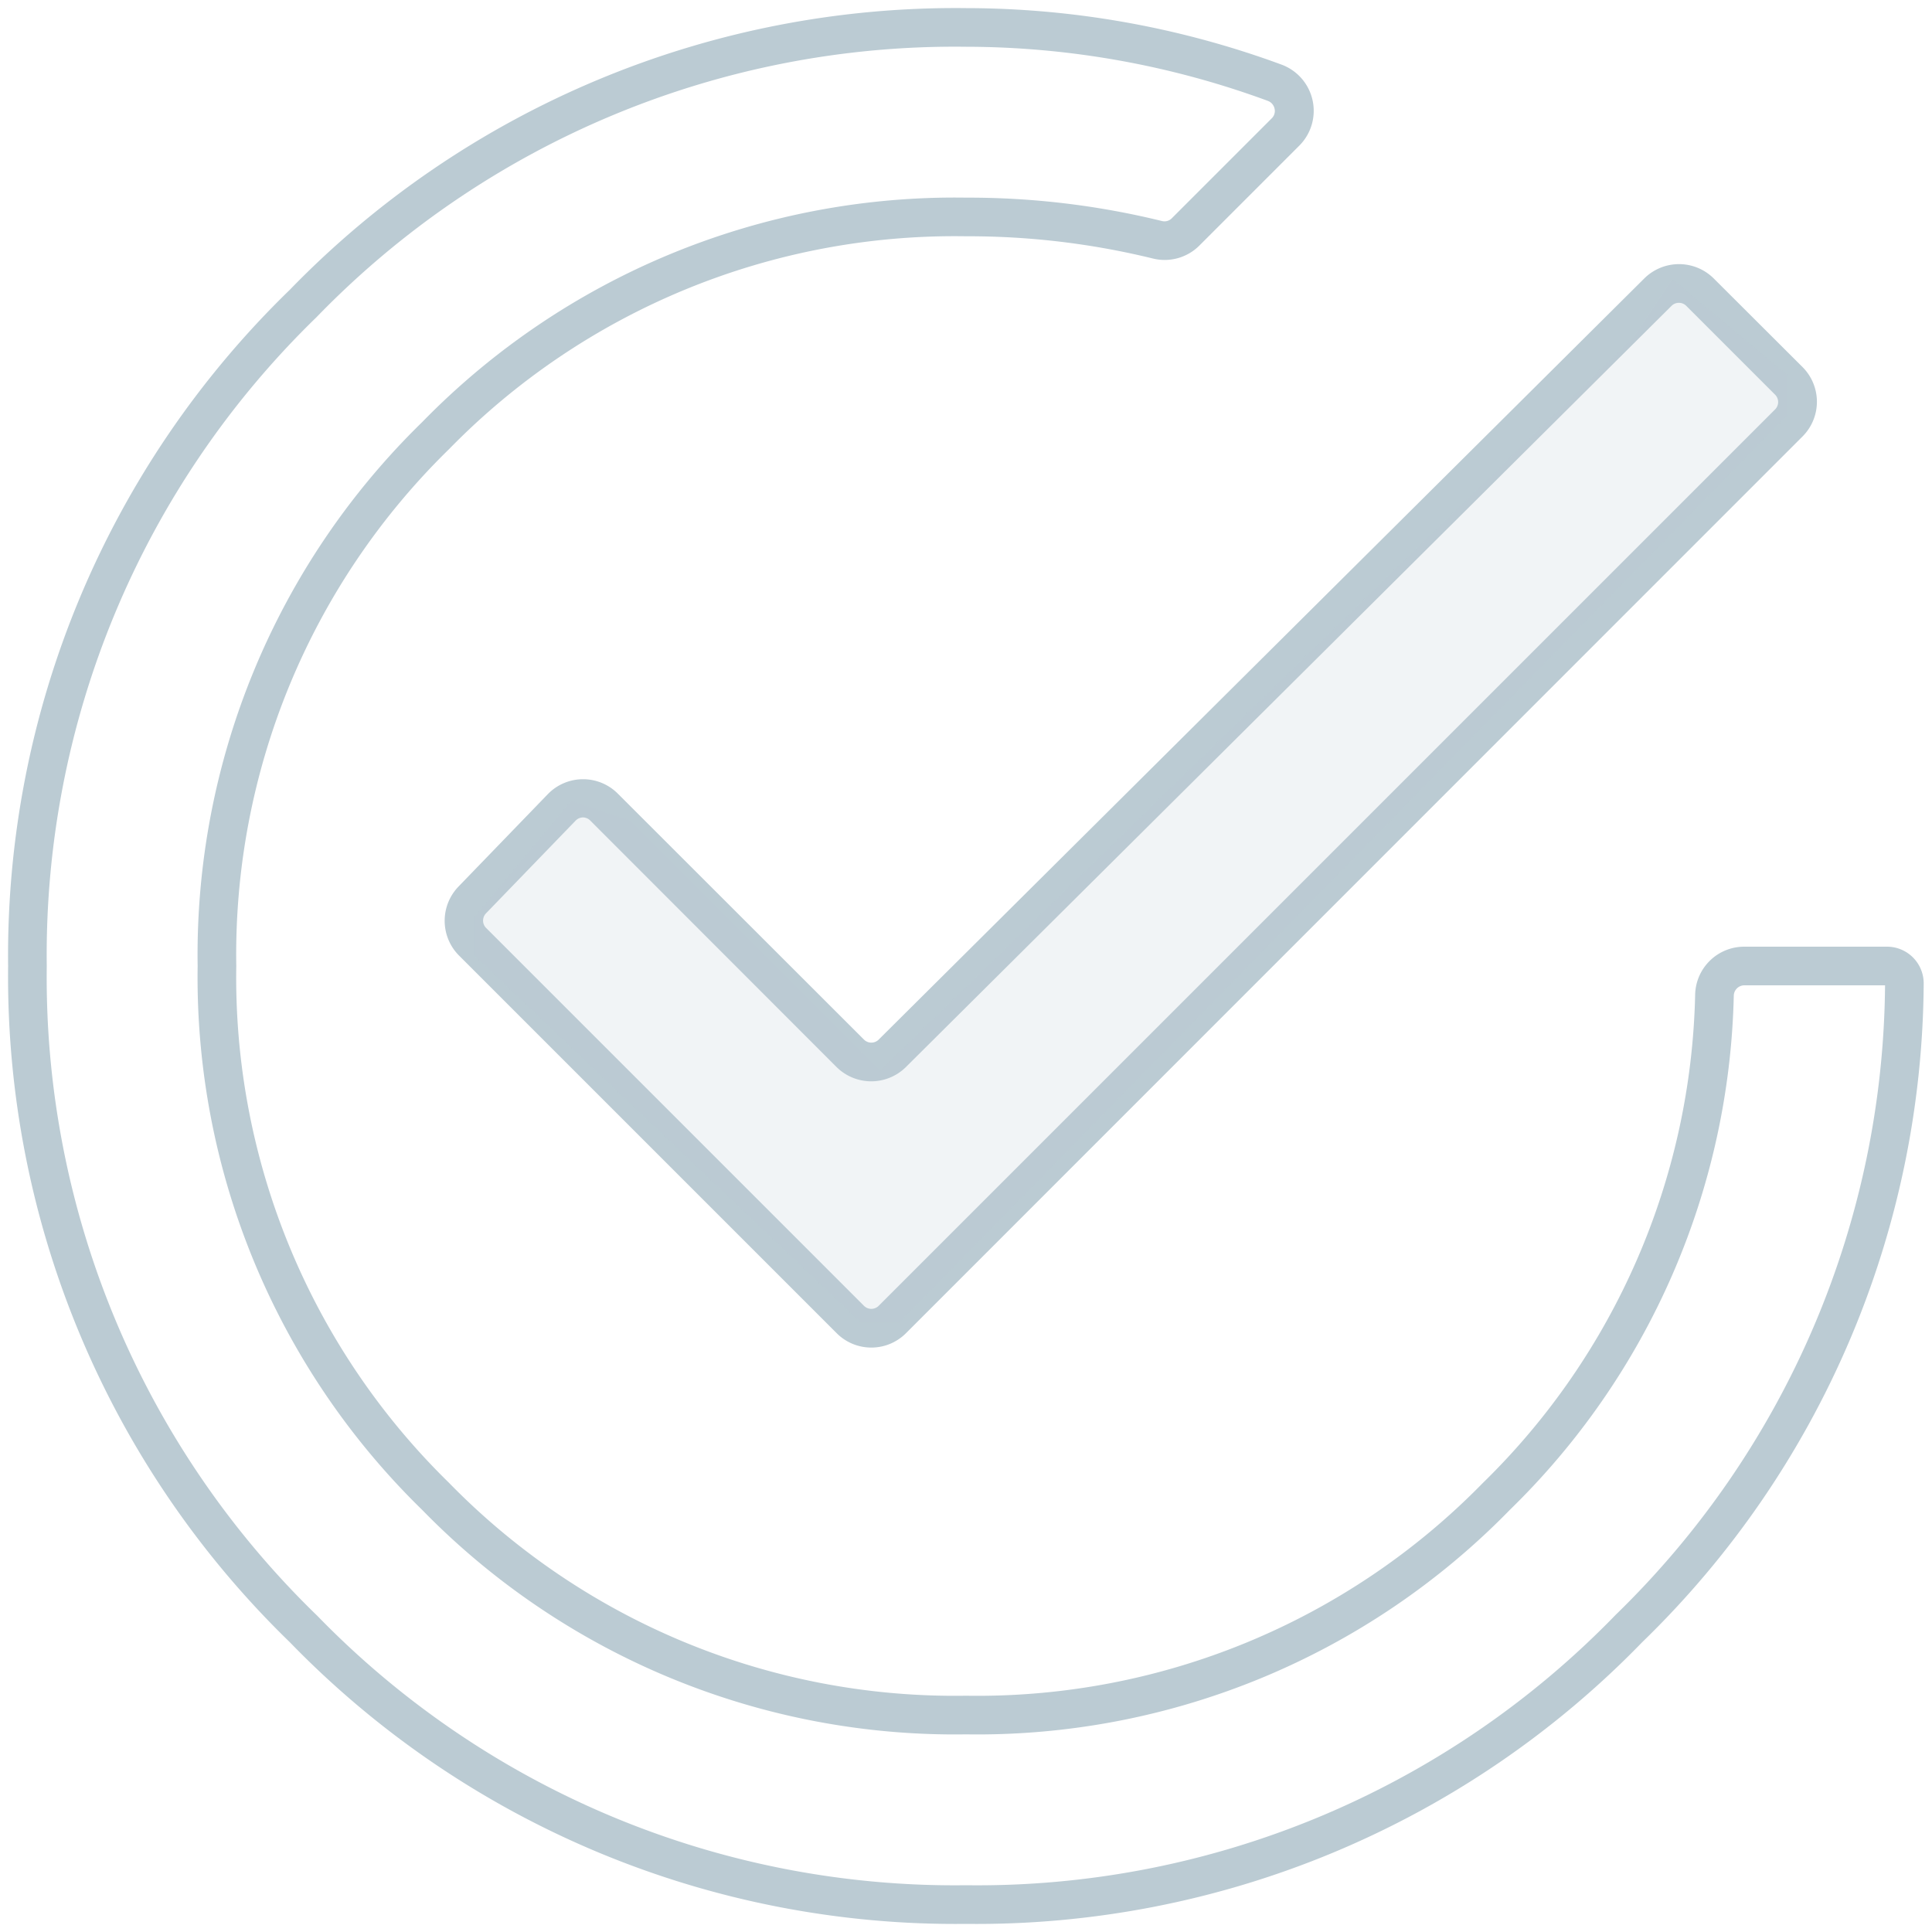 <svg xmlns="http://www.w3.org/2000/svg" width="100" height="100" viewBox="0 0 100 100">
    <g fill="none" fill-rule="nonzero">
        <path fill="#BBCBD3" d="M50 99.58A48 48 0 0 1 15 85 48 48 0 0 1 .42 50 48 48 0 0 1 15 15 48 48 0 0 1 50 .42a47.39 47.39 0 0 1 16.32 2.92 2.55 2.55 0 0 1 .94 4.19l-5.19 5.19a2.54 2.54 0 0 1-2.4.66A40.09 40.09 0 0 0 50 12.23a36.57 36.57 0 0 0-26.74 11A36.57 36.57 0 0 0 12.23 50a36.57 36.57 0 0 0 11 26.74A36.57 36.57 0 0 0 50 87.77a36.57 36.57 0 0 0 26.74-11 36.43 36.43 0 0 0 11-25.26A2.54 2.54 0 0 1 90.28 49h7.4a1.9 1.9 0 0 1 1.89 1.92A47.89 47.89 0 0 1 85 85a48 48 0 0 1-35 14.58zm0-97.16a46 46 0 0 0-33.62 14A46 46 0 0 0 2.42 50a46 46 0 0 0 14 33.63A46 46 0 0 0 50 97.58a46 46 0 0 0 33.63-14A45.94 45.94 0 0 0 97.57 51h-7.29a.55.55 0 0 0-.54.55 38.36 38.36 0 0 1-11.59 26.6A38.5 38.5 0 0 1 50 89.77a38.5 38.5 0 0 1-28.15-11.62A38.5 38.5 0 0 1 10.23 50a38.5 38.5 0 0 1 11.62-28.15A38.5 38.5 0 0 1 50 10.23a42 42 0 0 1 10.14 1.21.53.53 0 0 0 .5-.13l5.19-5.19a.53.53 0 0 0 .14-.5.55.55 0 0 0-.35-.4A45.39 45.39 0 0 0 50 2.42zm-4.9 67.33a2.53 2.53 0 0 1-1.8-.75L23.74 49.44a2.55 2.55 0 0 1 0-3.56l4.63-4.79a2.54 2.54 0 0 1 3.62 0l12.73 12.72a.54.54 0 0 0 .76 0l39.63-39.4a2.55 2.55 0 0 1 3.59 0L93.3 19a2.54 2.54 0 0 1 0 3.59L46.9 69a2.53 2.53 0 0 1-1.8.75zM30.17 42.31a.54.54 0 0 0-.38.17l-4.63 4.79a.54.54 0 0 0 0 .76l19.56 19.56a.54.54 0 0 0 .76 0l46.4-46.4a.54.54 0 0 0 0-.76l-4.6-4.6a.54.54 0 0 0-.76 0l-39.63 39.4a2.55 2.55 0 0 1-3.59 0L30.55 42.47a.54.54 0 0 0-.38-.16z"/>
        <path fill="#BACCD5" d="M32.55 42.45l-3-1-5 6v2l20 19h2l46-47v-2l-6-5-2 3-38 37-1 1z" opacity=".2"/>
    </g>
</svg>
